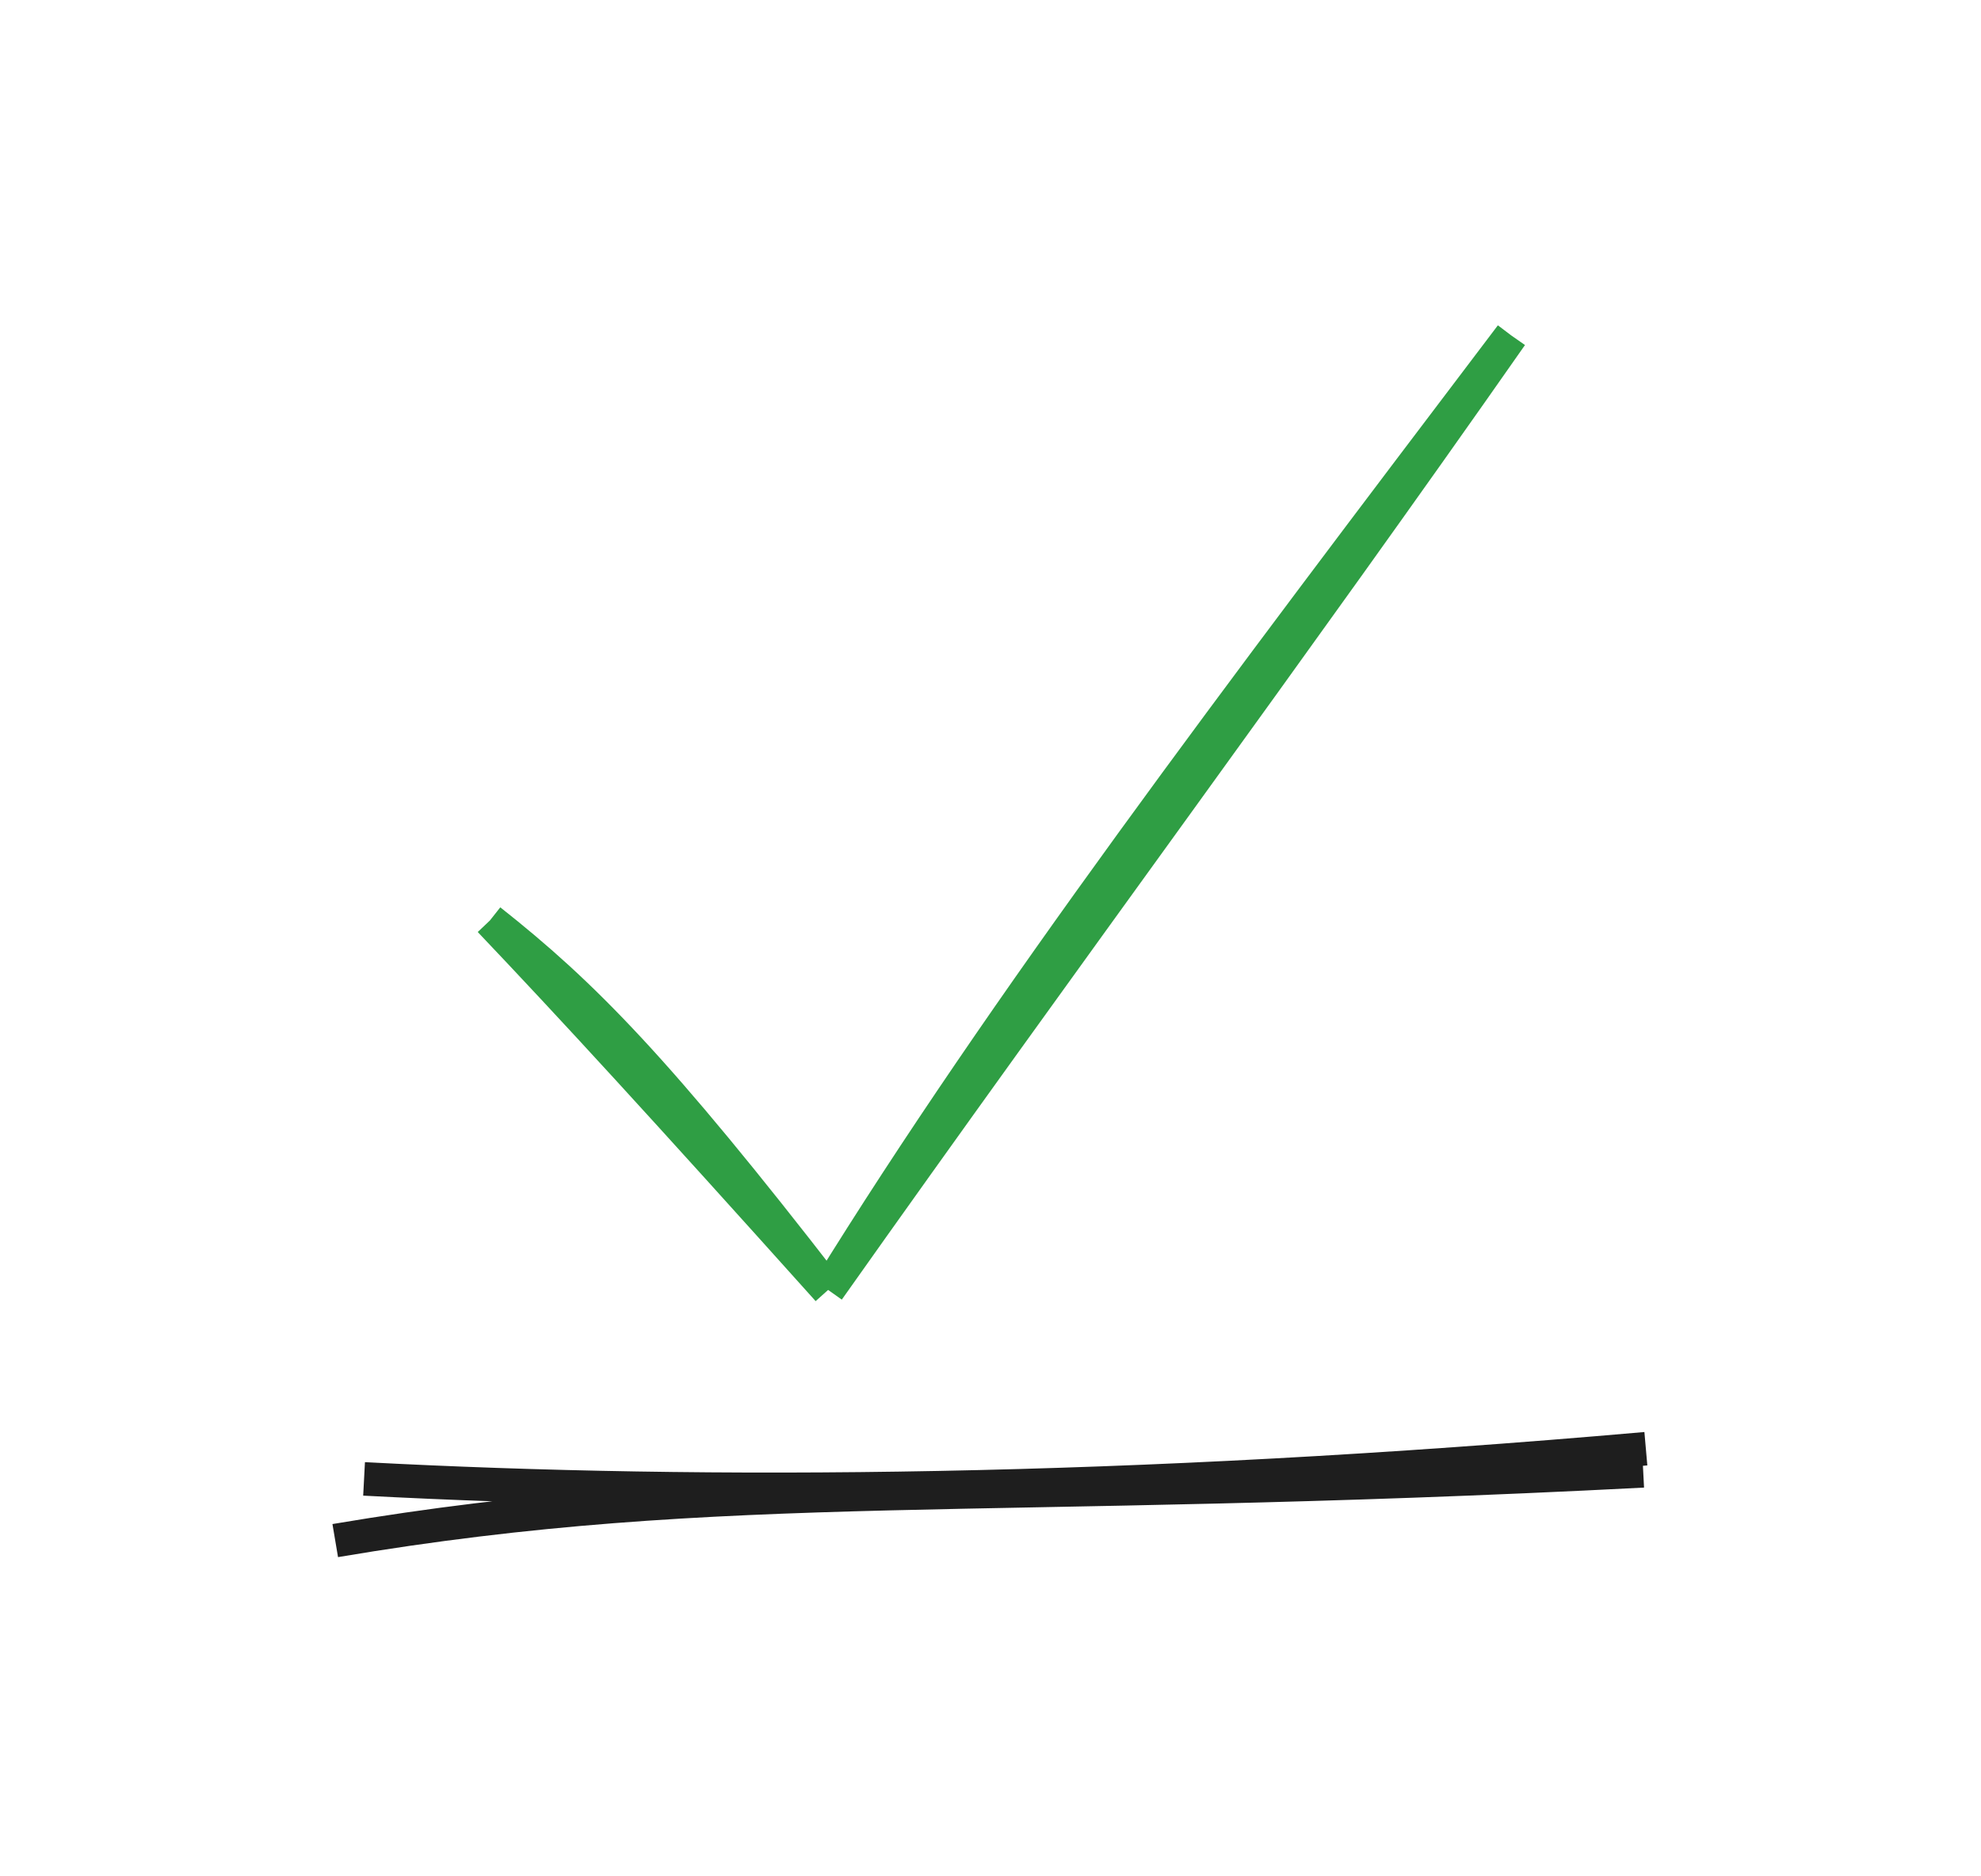   <svg
    xmlns="http://www.w3.org/2000/svg"
    viewBox="0 0 59.099 55.95"
    width="118.198"
    height="111.899"
  >
    <g strokeLinecap="round">
      <g
        transform="translate(11.021 43.991) rotate(0 18.721 0)"
      >
        <path
          d="M-1.02 1.96 C10.71 -0.02, 18.25 0.9, 38 -0.12 M-0.16 0.12 C10.08 0.66, 22.57 0.58, 38.08 -0.78"
          stroke="#1e1e1e"
          strokeWidth="2"
          fill="none"
        />
      </g>
    </g>
    <g strokeLinecap="round">
      <g
        transform="translate(14.615 27.455) rotate(0 15.237 -3.219)"
      >
        <path
          d="M0 0 C2.77 2.19, 4.96 4.39, 10.09 11.02 M0 0 C2.49 2.62, 5.18 5.55, 10.09 11.02 M10.09 11.02 C15.34 2.52, 22.21 -6.55, 30.47 -17.45 M10.09 11.02 C17.19 0.98, 24.01 -8.21, 30.47 -17.45"
          stroke="#2f9e44"
          strokeWidth="2"
          fill="none"
        />
      </g>
    </g>
  </svg>